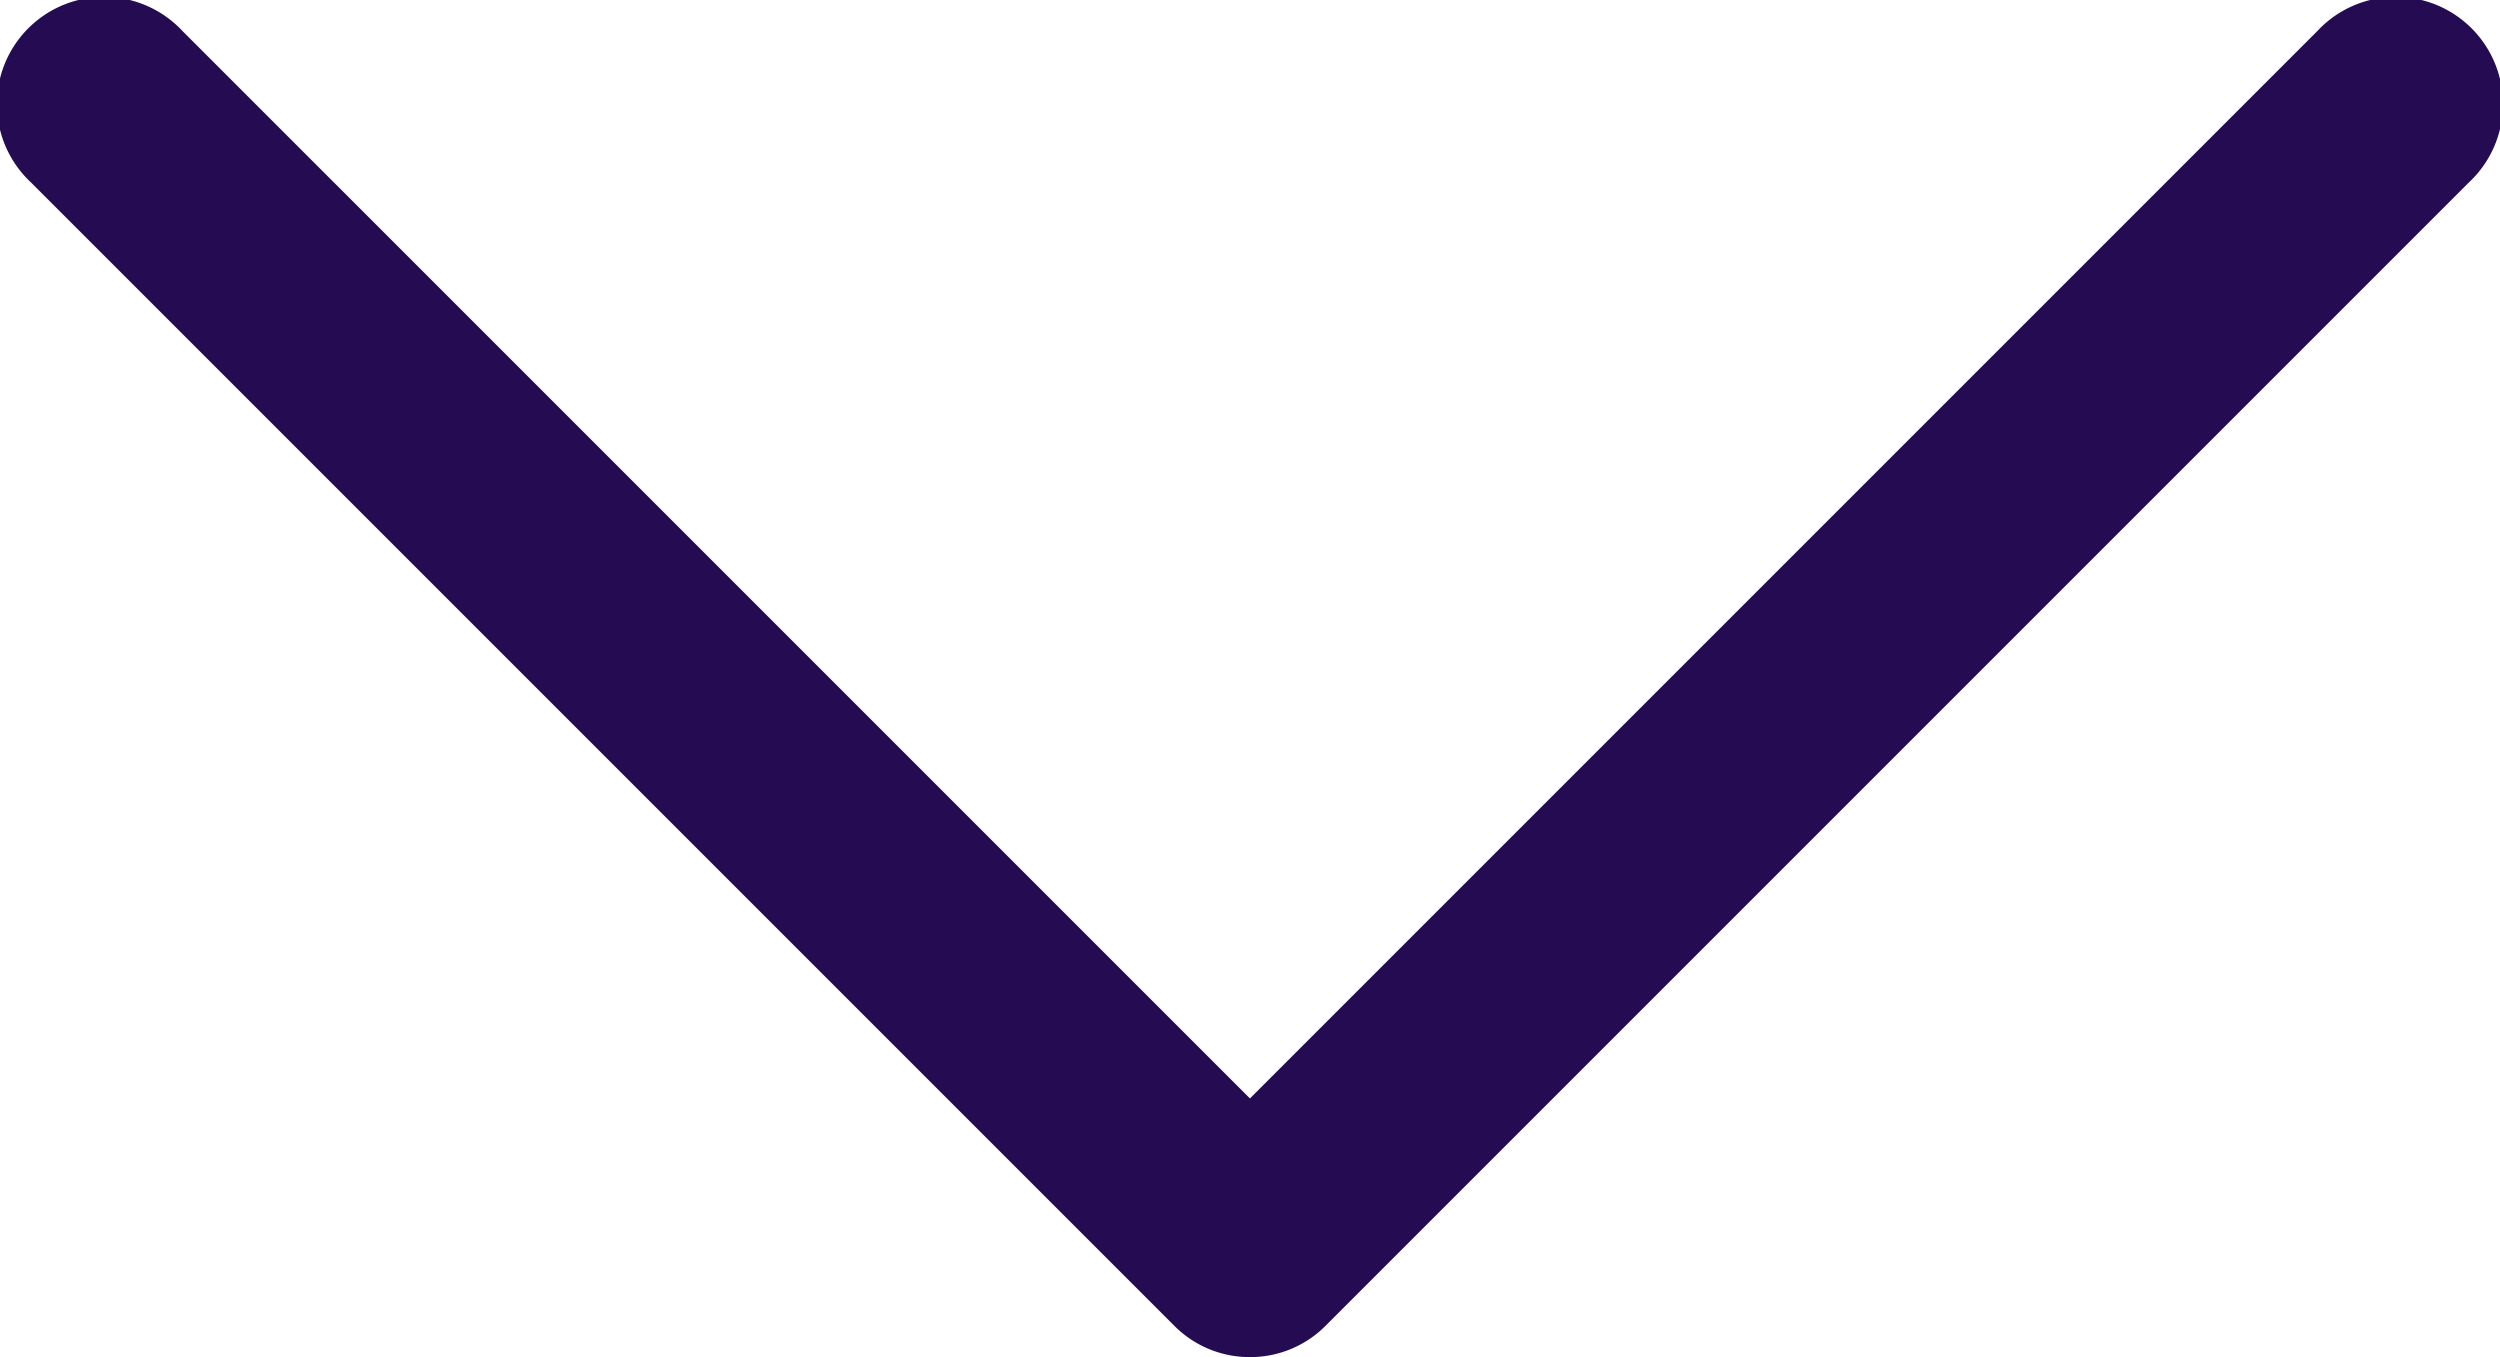 <svg xmlns="http://www.w3.org/2000/svg" width="17.495" height="9.497" viewBox="0 0 17.495 9.497" fill="#250C52">
  <path id="Path_75599" data-name="Path 75599" d="M13.5,18.25a.742.742,0,0,1-.53-.22l-8-8A.75.75,0,1,1,6.03,8.97l7.47,7.47,7.47-7.47a.75.75,0,1,1,1.06,1.06l-8,8A.742.742,0,0,1,13.5,18.25Z" transform="translate(-4.753 -8.753)" fill-rule="evenodd" clip-rule="evenodd" fill="#250C52"></path>
</svg>